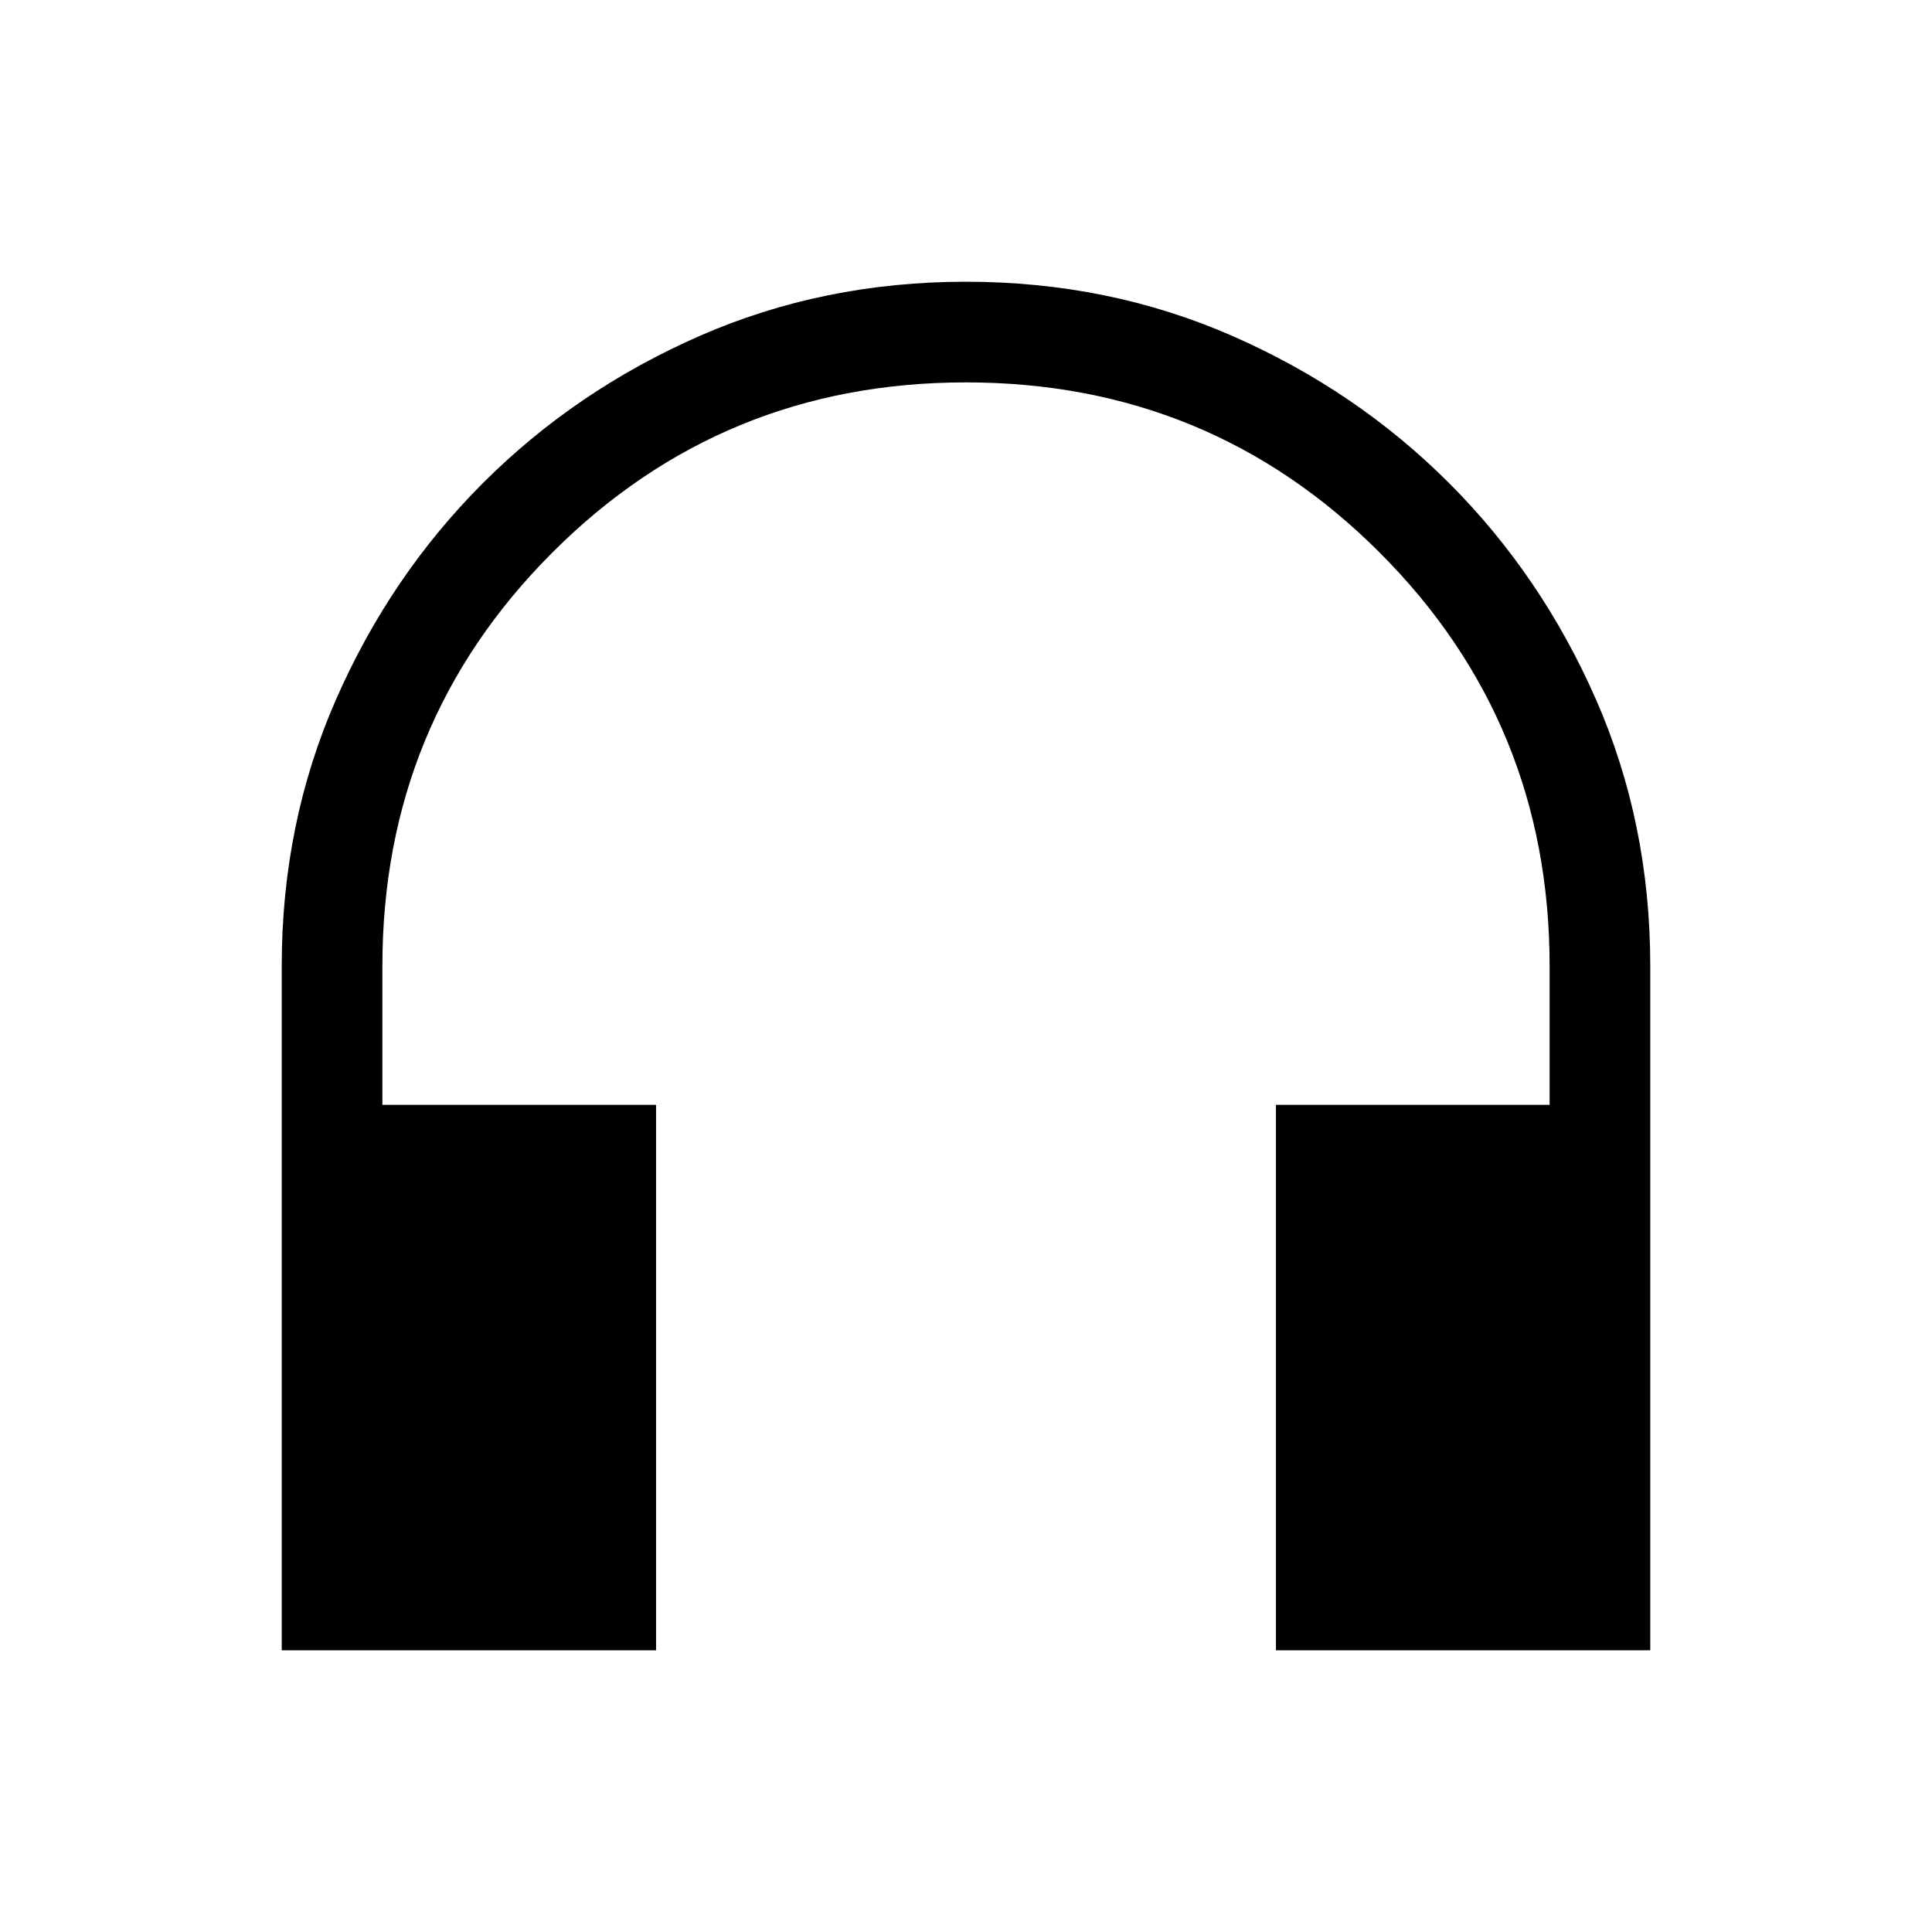 <svg xmlns="http://www.w3.org/2000/svg" height="40" width="40"><path d="M5.833 34.167V20Q5.833 17.042 6.958 14.479Q8.083 11.917 10 10Q11.917 8.083 14.479 6.958Q17.042 5.833 20 5.833Q22.958 5.833 25.521 6.958Q28.083 8.083 30 10Q31.917 11.917 33.042 14.479Q34.167 17.042 34.167 20V34.167H26.417V22.875H32.083V20Q32.083 14.958 28.562 11.438Q25.042 7.917 20 7.917Q14.958 7.917 11.438 11.438Q7.917 14.958 7.917 20V22.875H13.583V34.167Z"/></svg>
